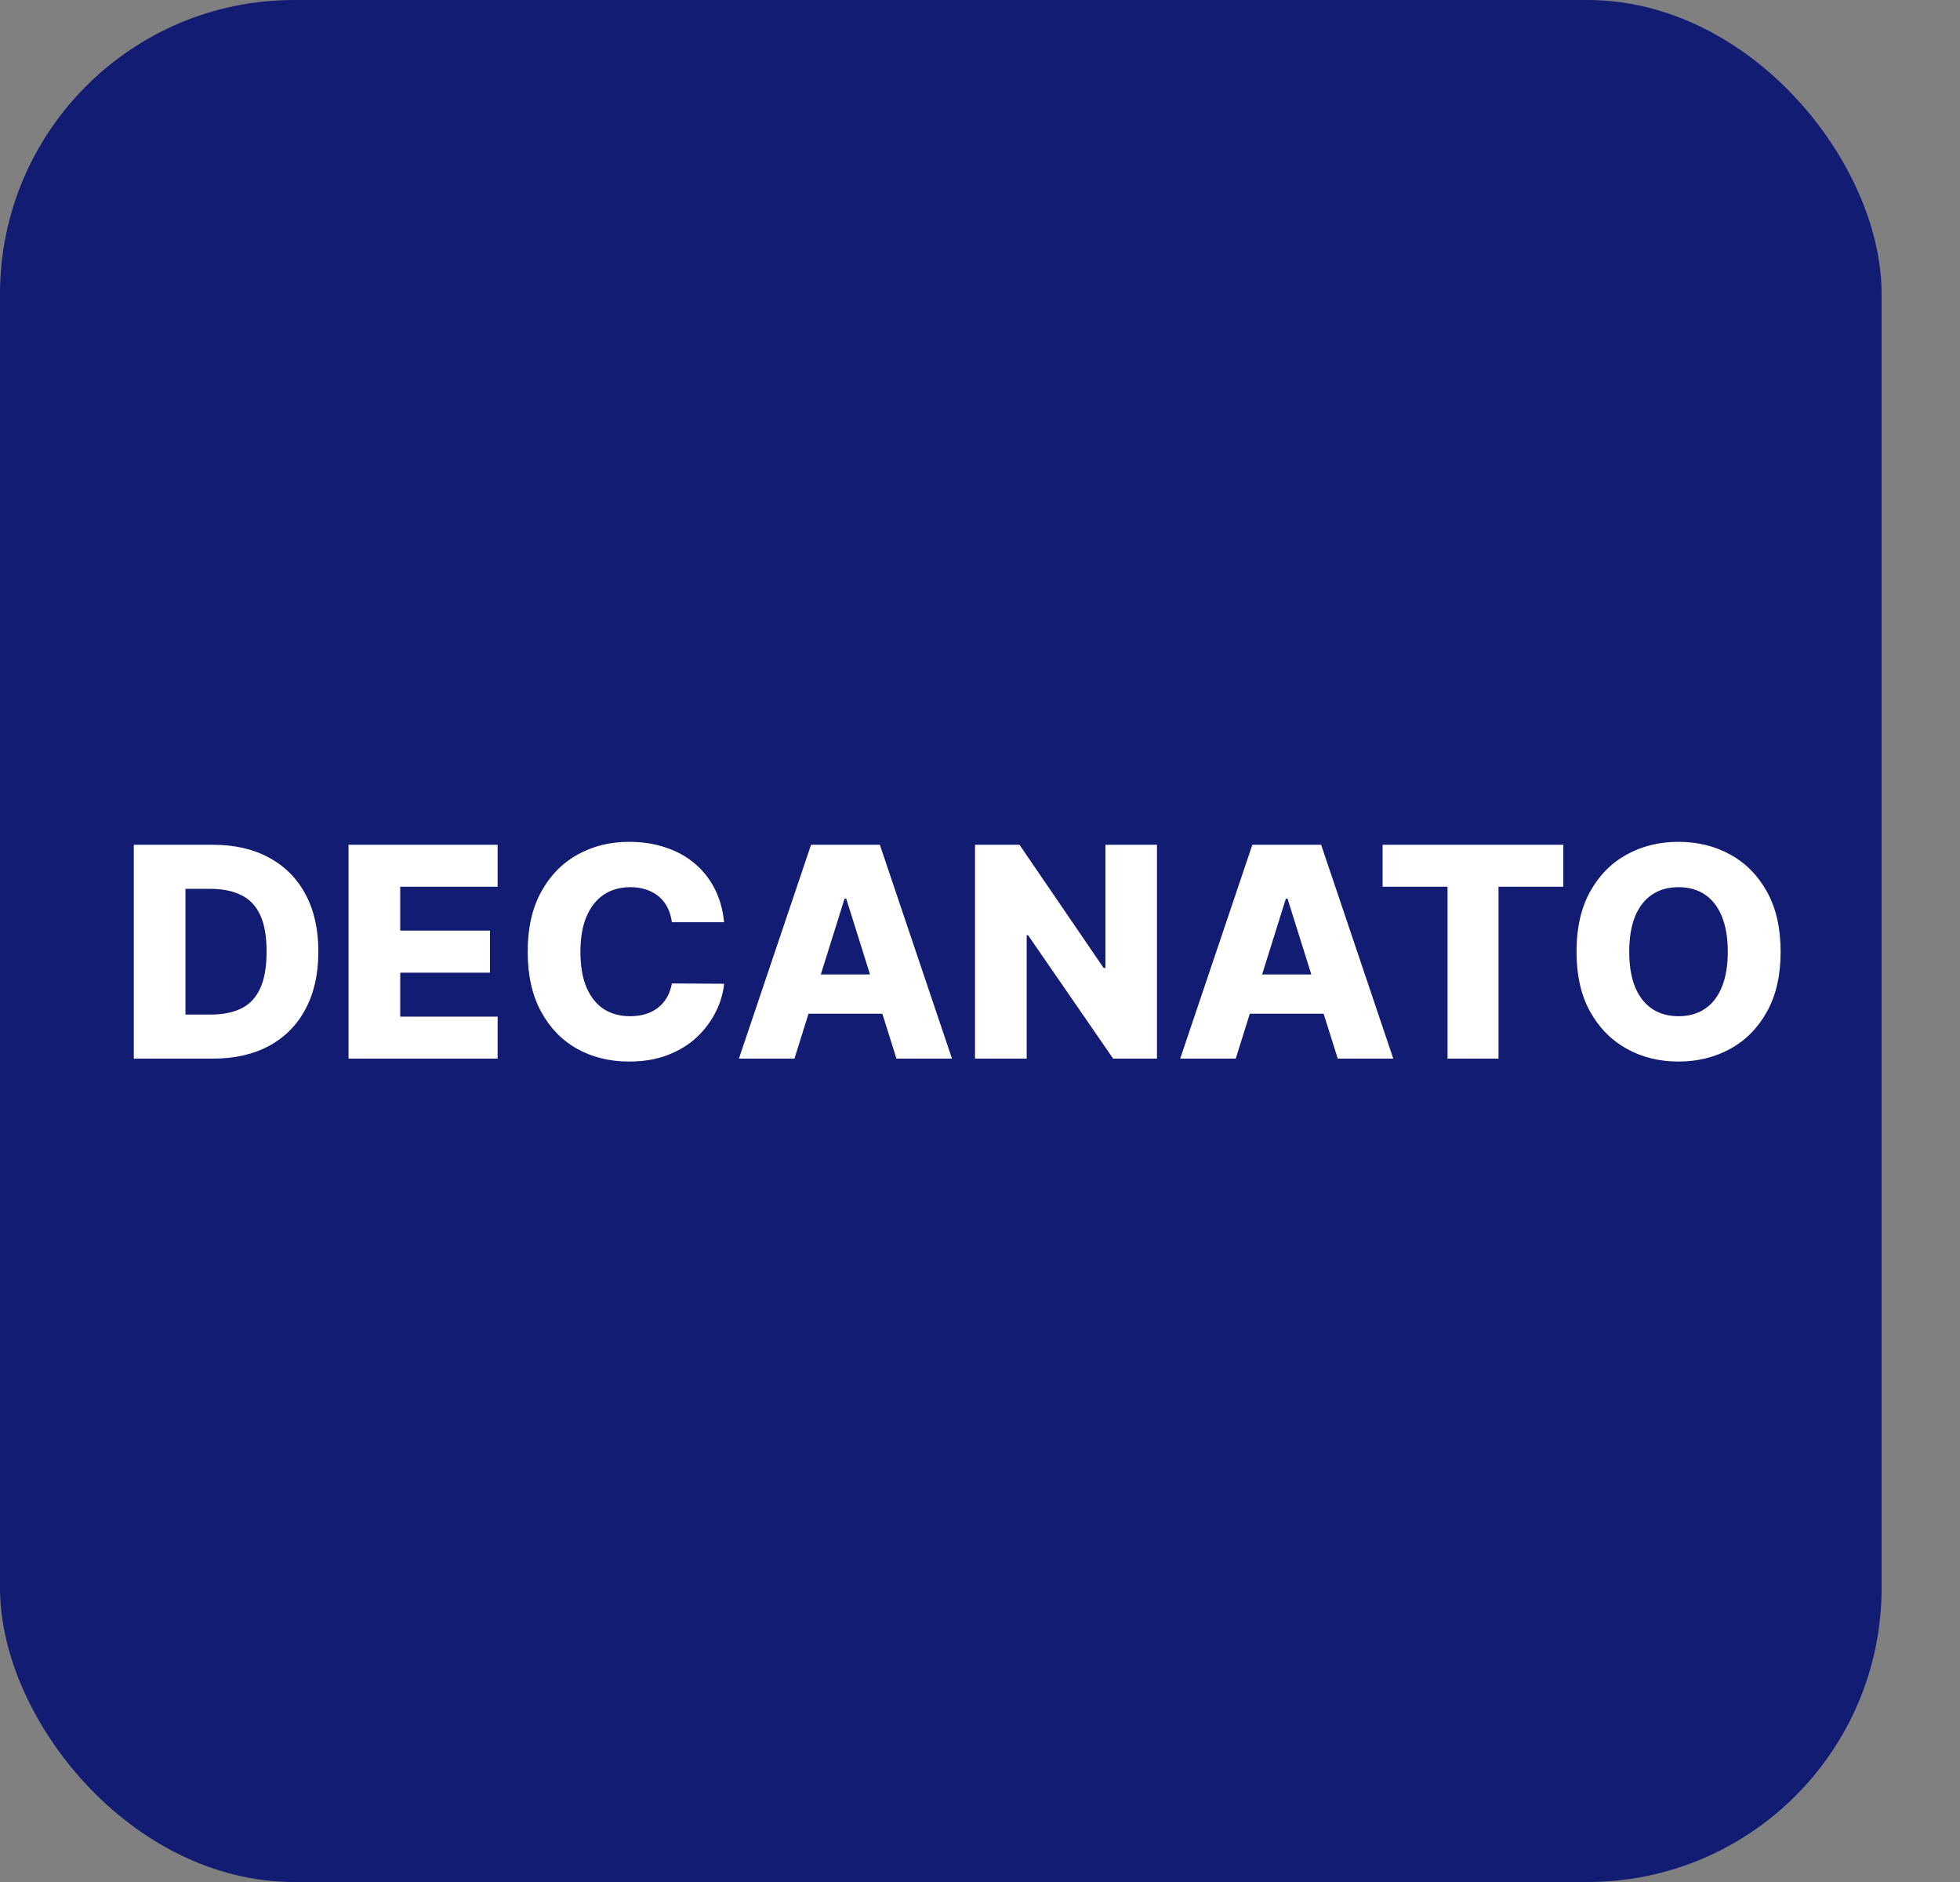 <svg width="100" height="96" viewBox="0 0 100 96" fill="none" xmlns="http://www.w3.org/2000/svg">
<rect x="0" y="0" width="100" height="96" fill="#808080" stroke="none"/>
<rect width="96" height="96" rx="15" fill="#131C73"/>
<path d="M10.858 54H6.826V43.091H10.853C11.964 43.091 12.921 43.309 13.724 43.746C14.53 44.179 15.151 44.804 15.588 45.621C16.025 46.434 16.243 47.407 16.243 48.54C16.243 49.676 16.025 50.653 15.588 51.47C15.155 52.287 14.535 52.913 13.729 53.35C12.923 53.783 11.966 54 10.858 54ZM9.462 51.752H10.757C11.367 51.752 11.884 51.649 12.307 51.443C12.733 51.234 13.054 50.895 13.271 50.426C13.491 49.953 13.601 49.325 13.601 48.54C13.601 47.755 13.491 47.13 13.271 46.665C13.051 46.196 12.726 45.859 12.296 45.653C11.87 45.444 11.345 45.339 10.72 45.339H9.462V51.752ZM17.783 54V43.091H25.389V45.232H20.419V47.469H25V49.616H20.419V51.859H25.389V54H17.783ZM36.943 47.043H34.279C34.244 46.77 34.171 46.523 34.061 46.303C33.951 46.083 33.805 45.895 33.624 45.738C33.443 45.582 33.228 45.463 32.98 45.381C32.735 45.296 32.463 45.254 32.165 45.254C31.636 45.254 31.179 45.383 30.796 45.642C30.416 45.902 30.123 46.276 29.917 46.766C29.715 47.256 29.613 47.849 29.613 48.545C29.613 49.27 29.716 49.877 29.922 50.367C30.132 50.854 30.425 51.221 30.801 51.47C31.181 51.715 31.63 51.837 32.149 51.837C32.44 51.837 32.705 51.8 32.943 51.725C33.184 51.651 33.395 51.543 33.576 51.401C33.761 51.255 33.912 51.079 34.029 50.873C34.15 50.664 34.233 50.428 34.279 50.165L36.943 50.181C36.897 50.664 36.756 51.14 36.522 51.608C36.291 52.077 35.973 52.505 35.569 52.892C35.164 53.276 34.67 53.581 34.088 53.808C33.509 54.035 32.845 54.149 32.096 54.149C31.108 54.149 30.224 53.932 29.443 53.499C28.665 53.062 28.051 52.427 27.6 51.592C27.149 50.758 26.923 49.742 26.923 48.545C26.923 47.345 27.152 46.328 27.61 45.493C28.069 44.659 28.688 44.025 29.47 43.592C30.251 43.158 31.126 42.942 32.096 42.942C32.756 42.942 33.367 43.034 33.928 43.219C34.489 43.4 34.983 43.666 35.409 44.018C35.835 44.366 36.181 44.794 36.447 45.301C36.714 45.809 36.879 46.39 36.943 47.043ZM40.533 54H37.699L41.38 43.091H44.89L48.571 54H45.737L43.175 45.84H43.09L40.533 54ZM40.155 49.707H46.078V51.709H40.155V49.707ZM59.03 43.091V54H56.793L52.452 47.704H52.382V54H49.746V43.091H52.015L56.308 49.376H56.399V43.091H59.03ZM63.048 54H60.214L63.895 43.091H67.405L71.086 54H68.252L65.69 45.84H65.605L63.048 54ZM62.669 49.707H68.593V51.709H62.669V49.707ZM70.541 45.232V43.091H79.761V45.232H76.454V54H73.854V45.232H70.541ZM90.848 48.545C90.848 49.746 90.617 50.763 90.155 51.598C89.694 52.432 89.069 53.066 88.28 53.499C87.496 53.932 86.615 54.149 85.638 54.149C84.658 54.149 83.776 53.931 82.991 53.494C82.206 53.057 81.583 52.423 81.121 51.592C80.663 50.758 80.434 49.742 80.434 48.545C80.434 47.345 80.663 46.328 81.121 45.493C81.583 44.659 82.206 44.025 82.991 43.592C83.776 43.158 84.658 42.942 85.638 42.942C86.615 42.942 87.496 43.158 88.28 43.592C89.069 44.025 89.694 44.659 90.155 45.493C90.617 46.328 90.848 47.345 90.848 48.545ZM88.152 48.545C88.152 47.835 88.051 47.235 87.849 46.745C87.65 46.255 87.362 45.884 86.986 45.632C86.613 45.38 86.164 45.254 85.638 45.254C85.116 45.254 84.667 45.38 84.291 45.632C83.914 45.884 83.625 46.255 83.422 46.745C83.224 47.235 83.124 47.835 83.124 48.545C83.124 49.256 83.224 49.856 83.422 50.346C83.625 50.836 83.914 51.207 84.291 51.459C84.667 51.711 85.116 51.837 85.638 51.837C86.164 51.837 86.613 51.711 86.986 51.459C87.362 51.207 87.65 50.836 87.849 50.346C88.051 49.856 88.152 49.256 88.152 48.545Z" fill="white"/>
</svg>
